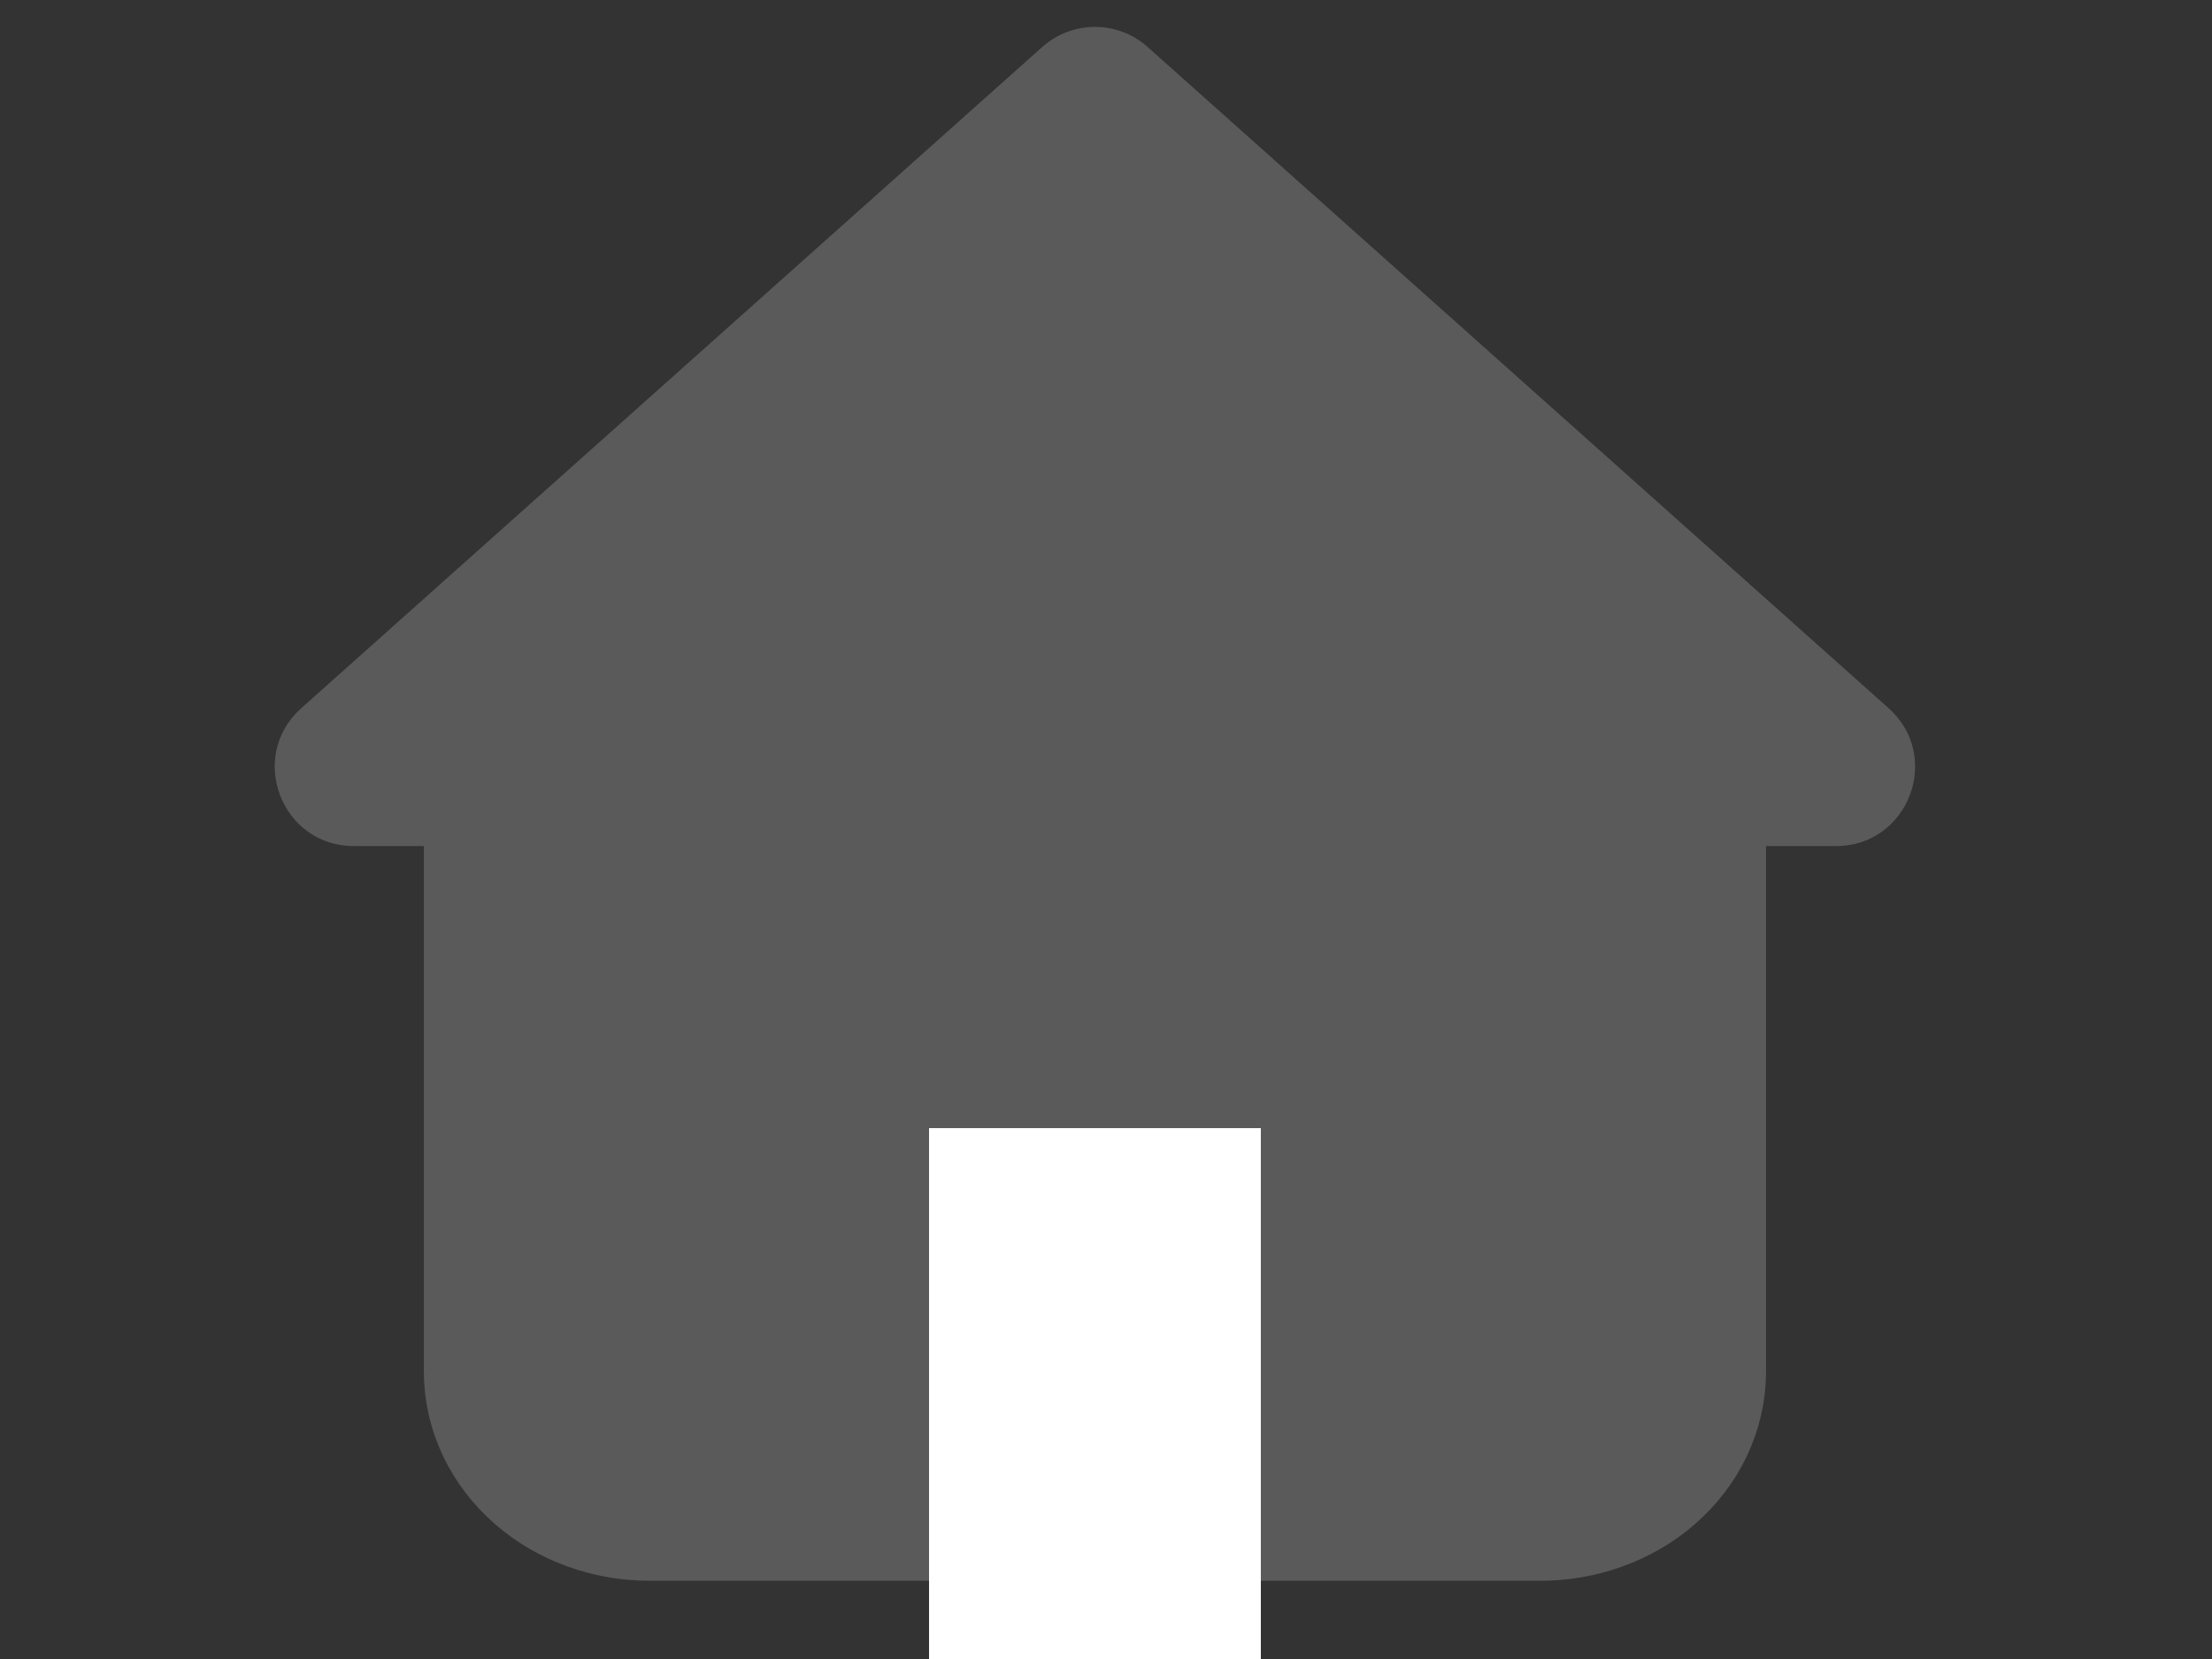 <svg width="28" height="21" viewBox="0 0 28 21" fill="none" xmlns="http://www.w3.org/2000/svg">
<rect x="0" y="0" width="28" height="21" fill="#333333" stroke="none"/>
<g clip-path="url(#clip0_160_7465)">
<path d="M6.615 9.66L13.86 4.76L21.105 9.66V17.36C21.105 17.731 20.936 18.087 20.634 18.35C20.332 18.613 19.922 18.76 19.495 18.76H8.225C7.798 18.76 7.389 18.613 7.087 18.35C6.785 18.087 6.615 17.731 6.615 17.36V9.66Z" fill="#5A5A5A"/>
<path d="M11.445 18.76V11.76H16.275V18.76" fill="#5A5A5A"/>
<path d="M11.445 18.76V11.76H16.275V18.76M6.615 9.66L13.86 4.76L21.105 9.66V17.36C21.105 17.731 20.936 18.087 20.634 18.35C20.332 18.613 19.922 18.76 19.495 18.76H8.225C7.798 18.76 7.389 18.613 7.087 18.35C6.785 18.087 6.615 17.731 6.615 17.36V9.66Z" stroke="#5A5A5A" stroke-width="2.5" stroke-linecap="round" stroke-linejoin="round"/>
</g>
<rect x="11.76" y="14.28" width="4.2" height="6.72" fill="white"/>
<path d="M13.194 0.594C13.574 0.256 14.146 0.256 14.526 0.594L23.906 8.964C24.591 9.575 24.159 10.71 23.24 10.71H4.48C3.561 10.71 3.128 9.575 3.814 8.964L13.194 0.594Z" fill="#5A5A5A"/>
<defs>
<clipPath id="clip0_160_7465">
<rect width="19.32" height="16.8" fill="white" transform="translate(4.2 3.36)"/>
</clipPath>
</defs>
</svg>
